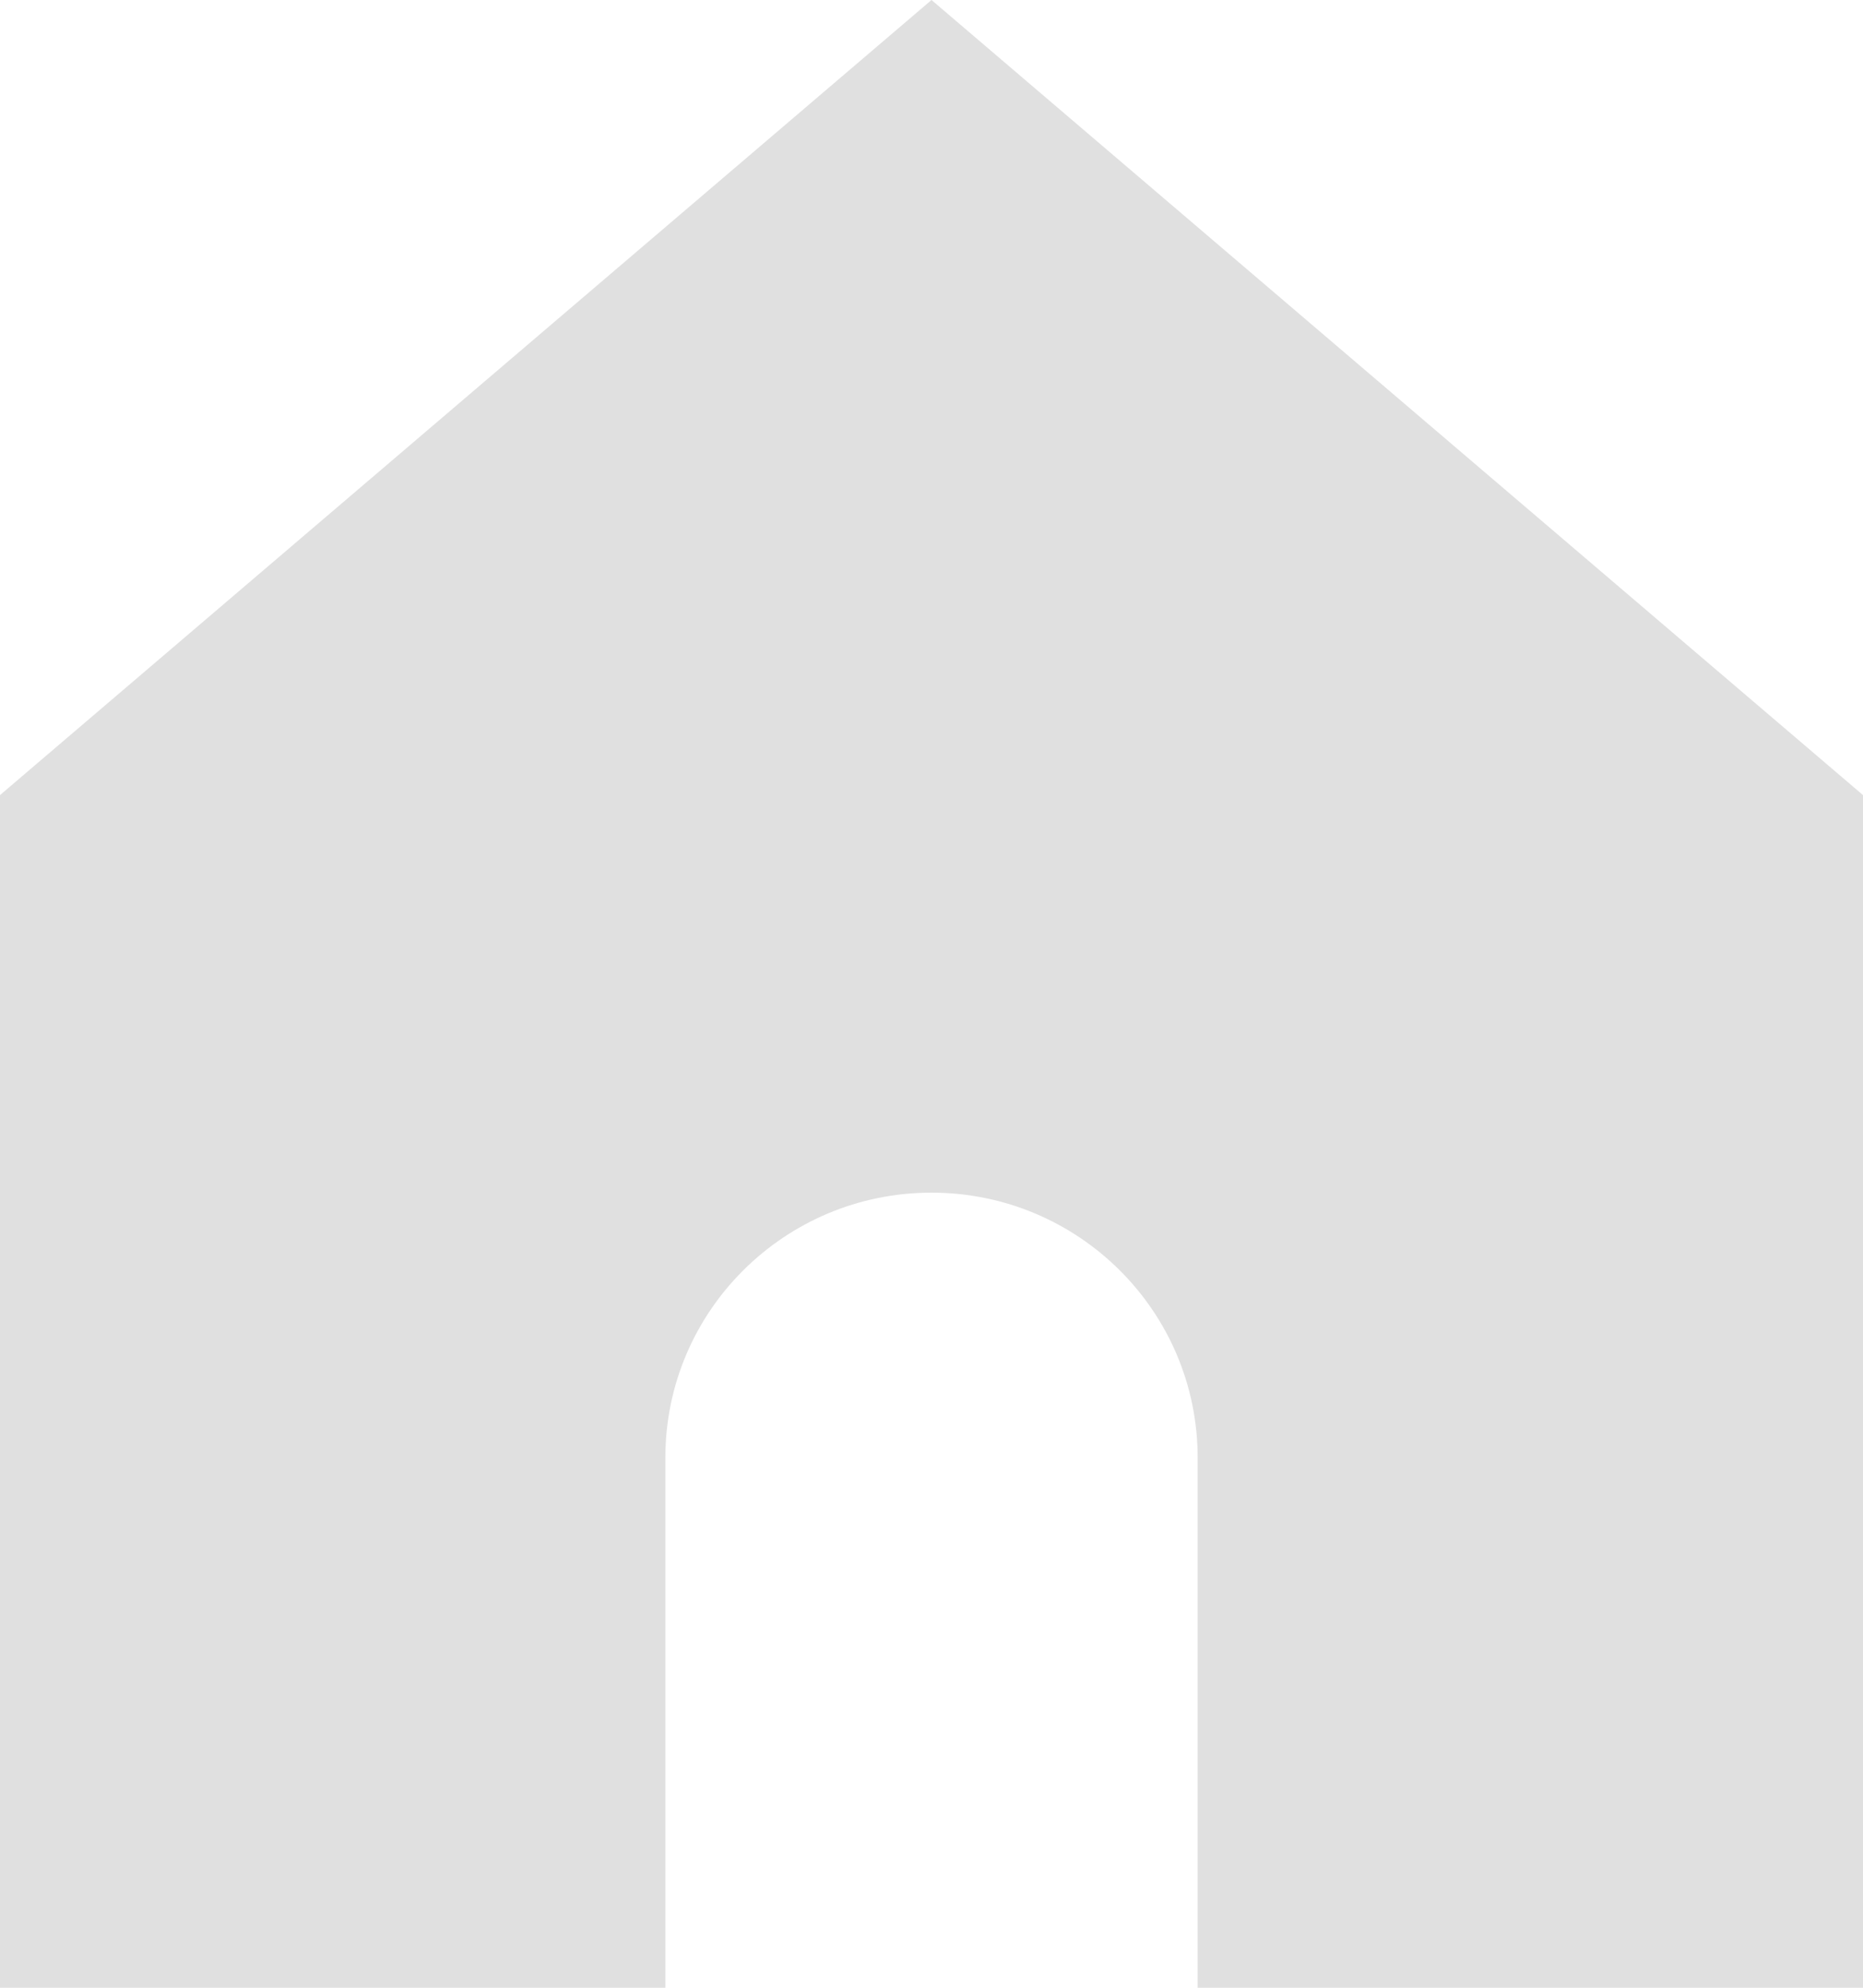 <svg width="105" height="112" viewBox="0 0 105 112" fill="none" xmlns="http://www.w3.org/2000/svg">
<path d="M0 44.8V112H37.5V82.133C37.5 73.886 44.216 67.2 52.5 67.2C60.784 67.2 67.5 73.886 67.5 82.133V112H105V44.8L52.5 0L0 44.8Z" fill="#E0E0E0"/>
</svg>
